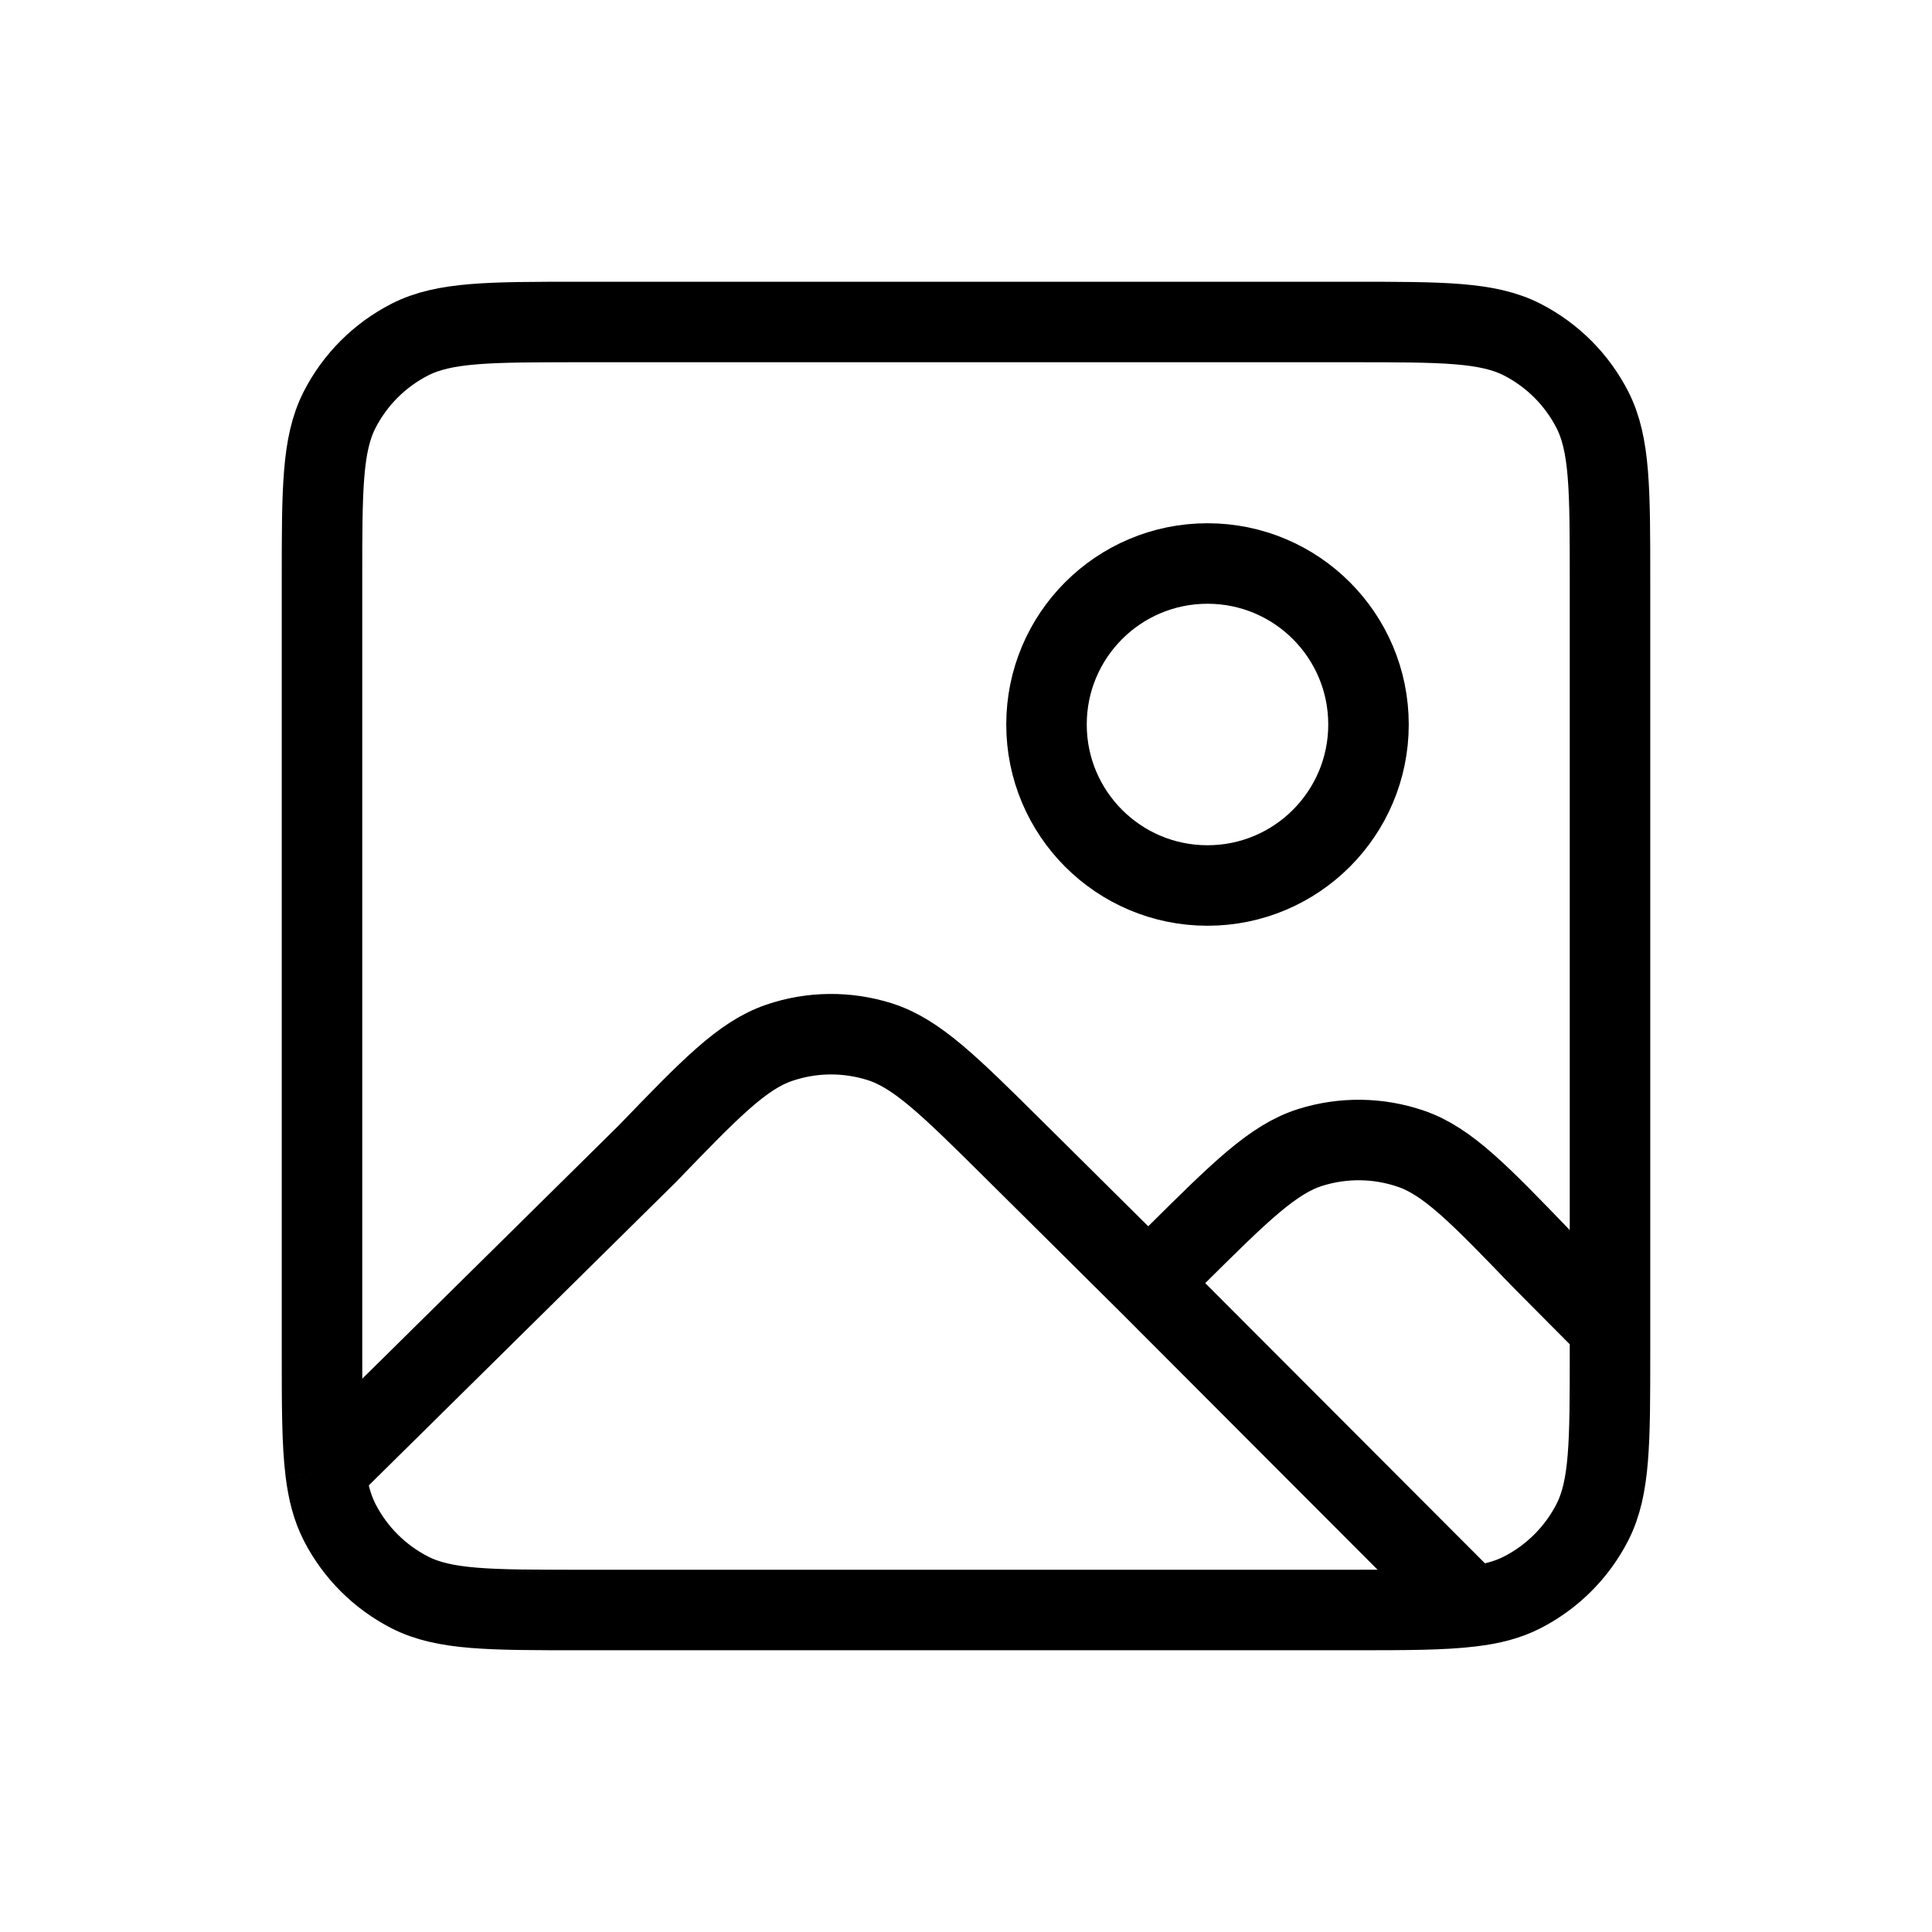 <svg width="24" height="24" viewBox="0 0 24 24" fill="none" xmlns="http://www.w3.org/2000/svg">
<path d="M14.264 15.938L12.596 14.283C11.791 13.485 11.388 13.086 10.927 12.94C10.52 12.812 10.084 12.816 9.68 12.954C9.222 13.11 8.828 13.517 8.041 14.333L4.044 18.28M14.264 15.938L14.605 15.599C15.411 14.8 15.814 14.4 16.276 14.254C16.683 14.126 17.12 14.131 17.524 14.269C17.982 14.425 18.376 14.834 19.163 15.651L20 16.493M14.264 15.938L18.275 19.956M18.275 19.956C17.918 20 17.454 20 16.8 20H7.2C6.08 20 5.52 20 5.092 19.782C4.716 19.59 4.41 19.284 4.218 18.908C4.128 18.731 4.075 18.532 4.044 18.28M18.275 19.956C18.529 19.926 18.73 19.873 18.908 19.782C19.284 19.59 19.59 19.284 19.782 18.908C20 18.48 20 17.92 20 16.8V16.493M4.044 18.28C4 17.922 4 17.457 4 16.8V7.2C4 6.08 4 5.52 4.218 5.092C4.41 4.716 4.716 4.41 5.092 4.218C5.52 4 6.08 4 7.2 4H16.8C17.92 4 18.48 4 18.908 4.218C19.284 4.41 19.59 4.716 19.782 5.092C20 5.52 20 6.08 20 7.2V16.493M17 9C17 10.104 16.105 11 15 11C13.895 11 13 10.104 13 9C13 7.895 13.895 7 15 7C16.105 7 17 7.895 17 9Z" stroke="black" strokeWidth="2" strokeLinecap="round" stroke-linejoin="round"/>
</svg>
